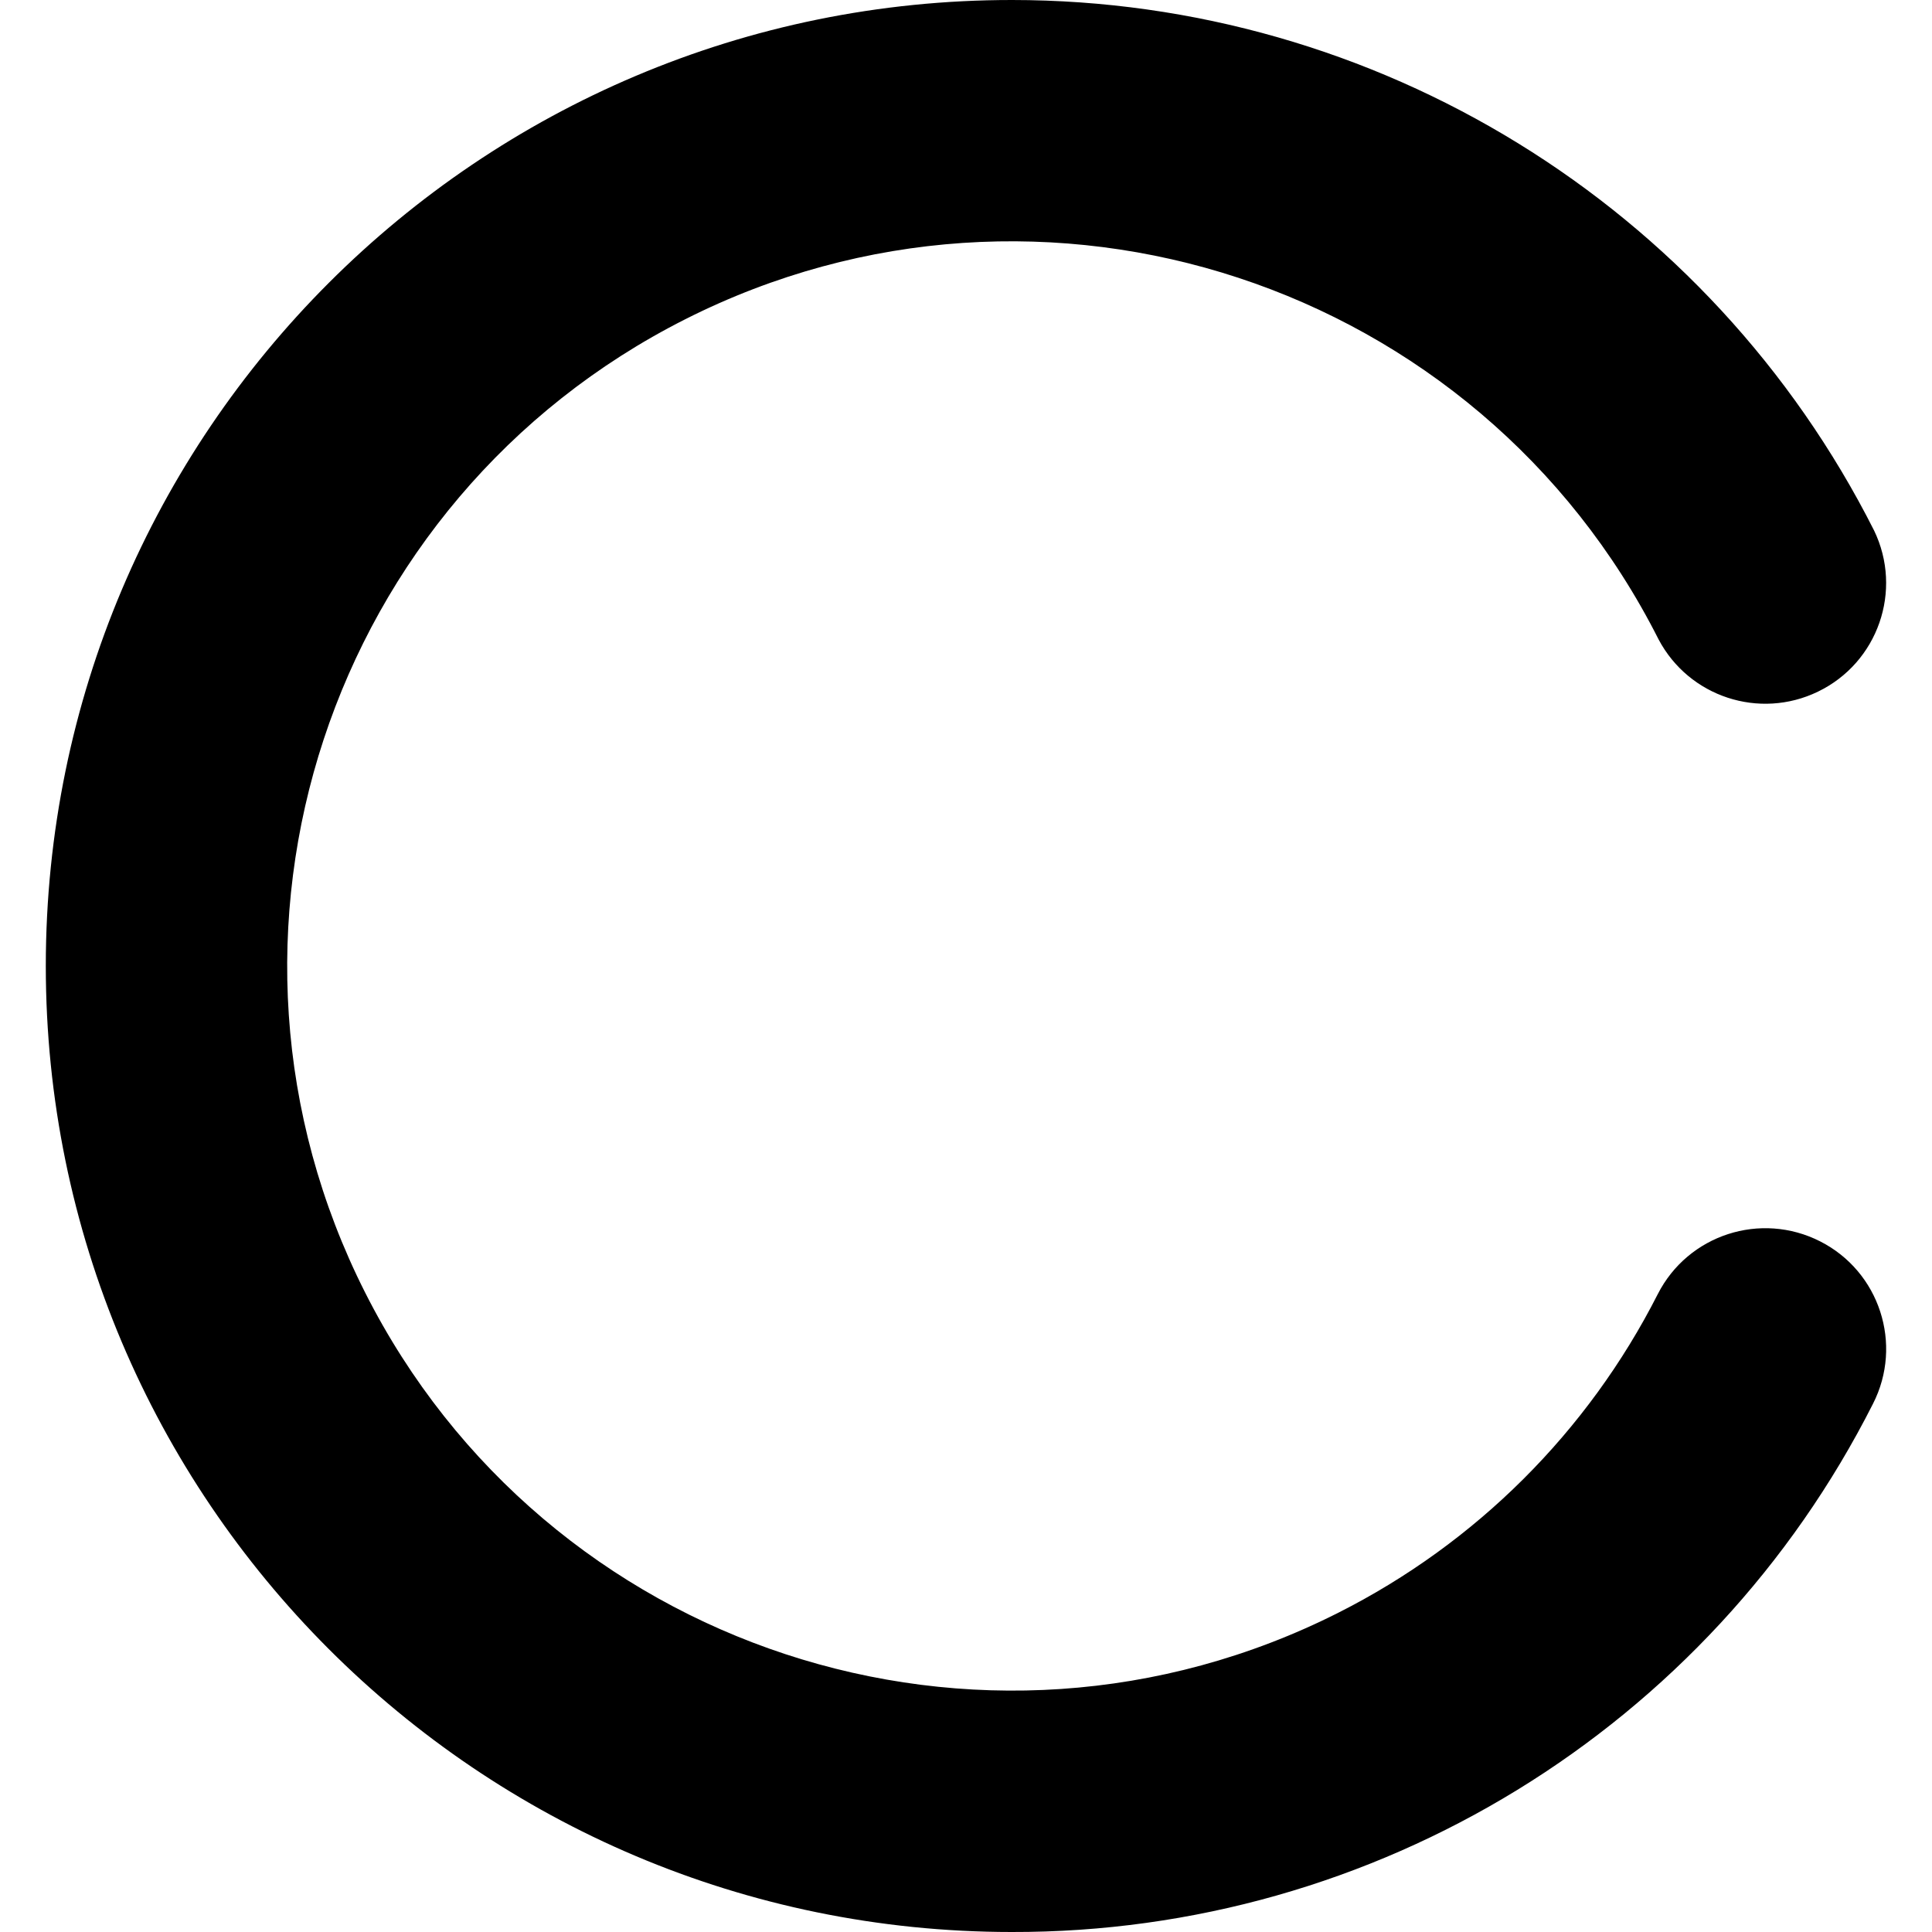 <svg width="24" height="24" viewBox="0 0 24 24" fill="none" xmlns="http://www.w3.org/2000/svg">
<g clip-path="url(#clip0_606_6533)">
<path d="M12.566 24C5.939 23.998 0.568 18.624 0.569 11.997C0.571 5.369 5.945 -0.002 12.572 4.42906e-07C17.099 0.001 21.239 2.549 23.28 6.589C23.641 7.335 23.329 8.232 22.583 8.592C21.856 8.944 20.982 8.657 20.604 7.944C18.364 3.507 12.951 1.725 8.514 3.965C4.077 6.205 2.295 11.618 4.535 16.055C6.775 20.492 12.188 22.274 16.625 20.034C18.335 19.171 19.725 17.785 20.593 16.077C20.969 15.338 21.872 15.045 22.611 15.421C23.349 15.796 23.643 16.7 23.267 17.438C21.227 21.472 17.087 24.011 12.566 24Z" fill="black"/>
</g>
<defs>
<clipPath id="clip0_606_6533">
<rect width="24" height="24" fill="white"/>
</clipPath>
</defs>
</svg>
